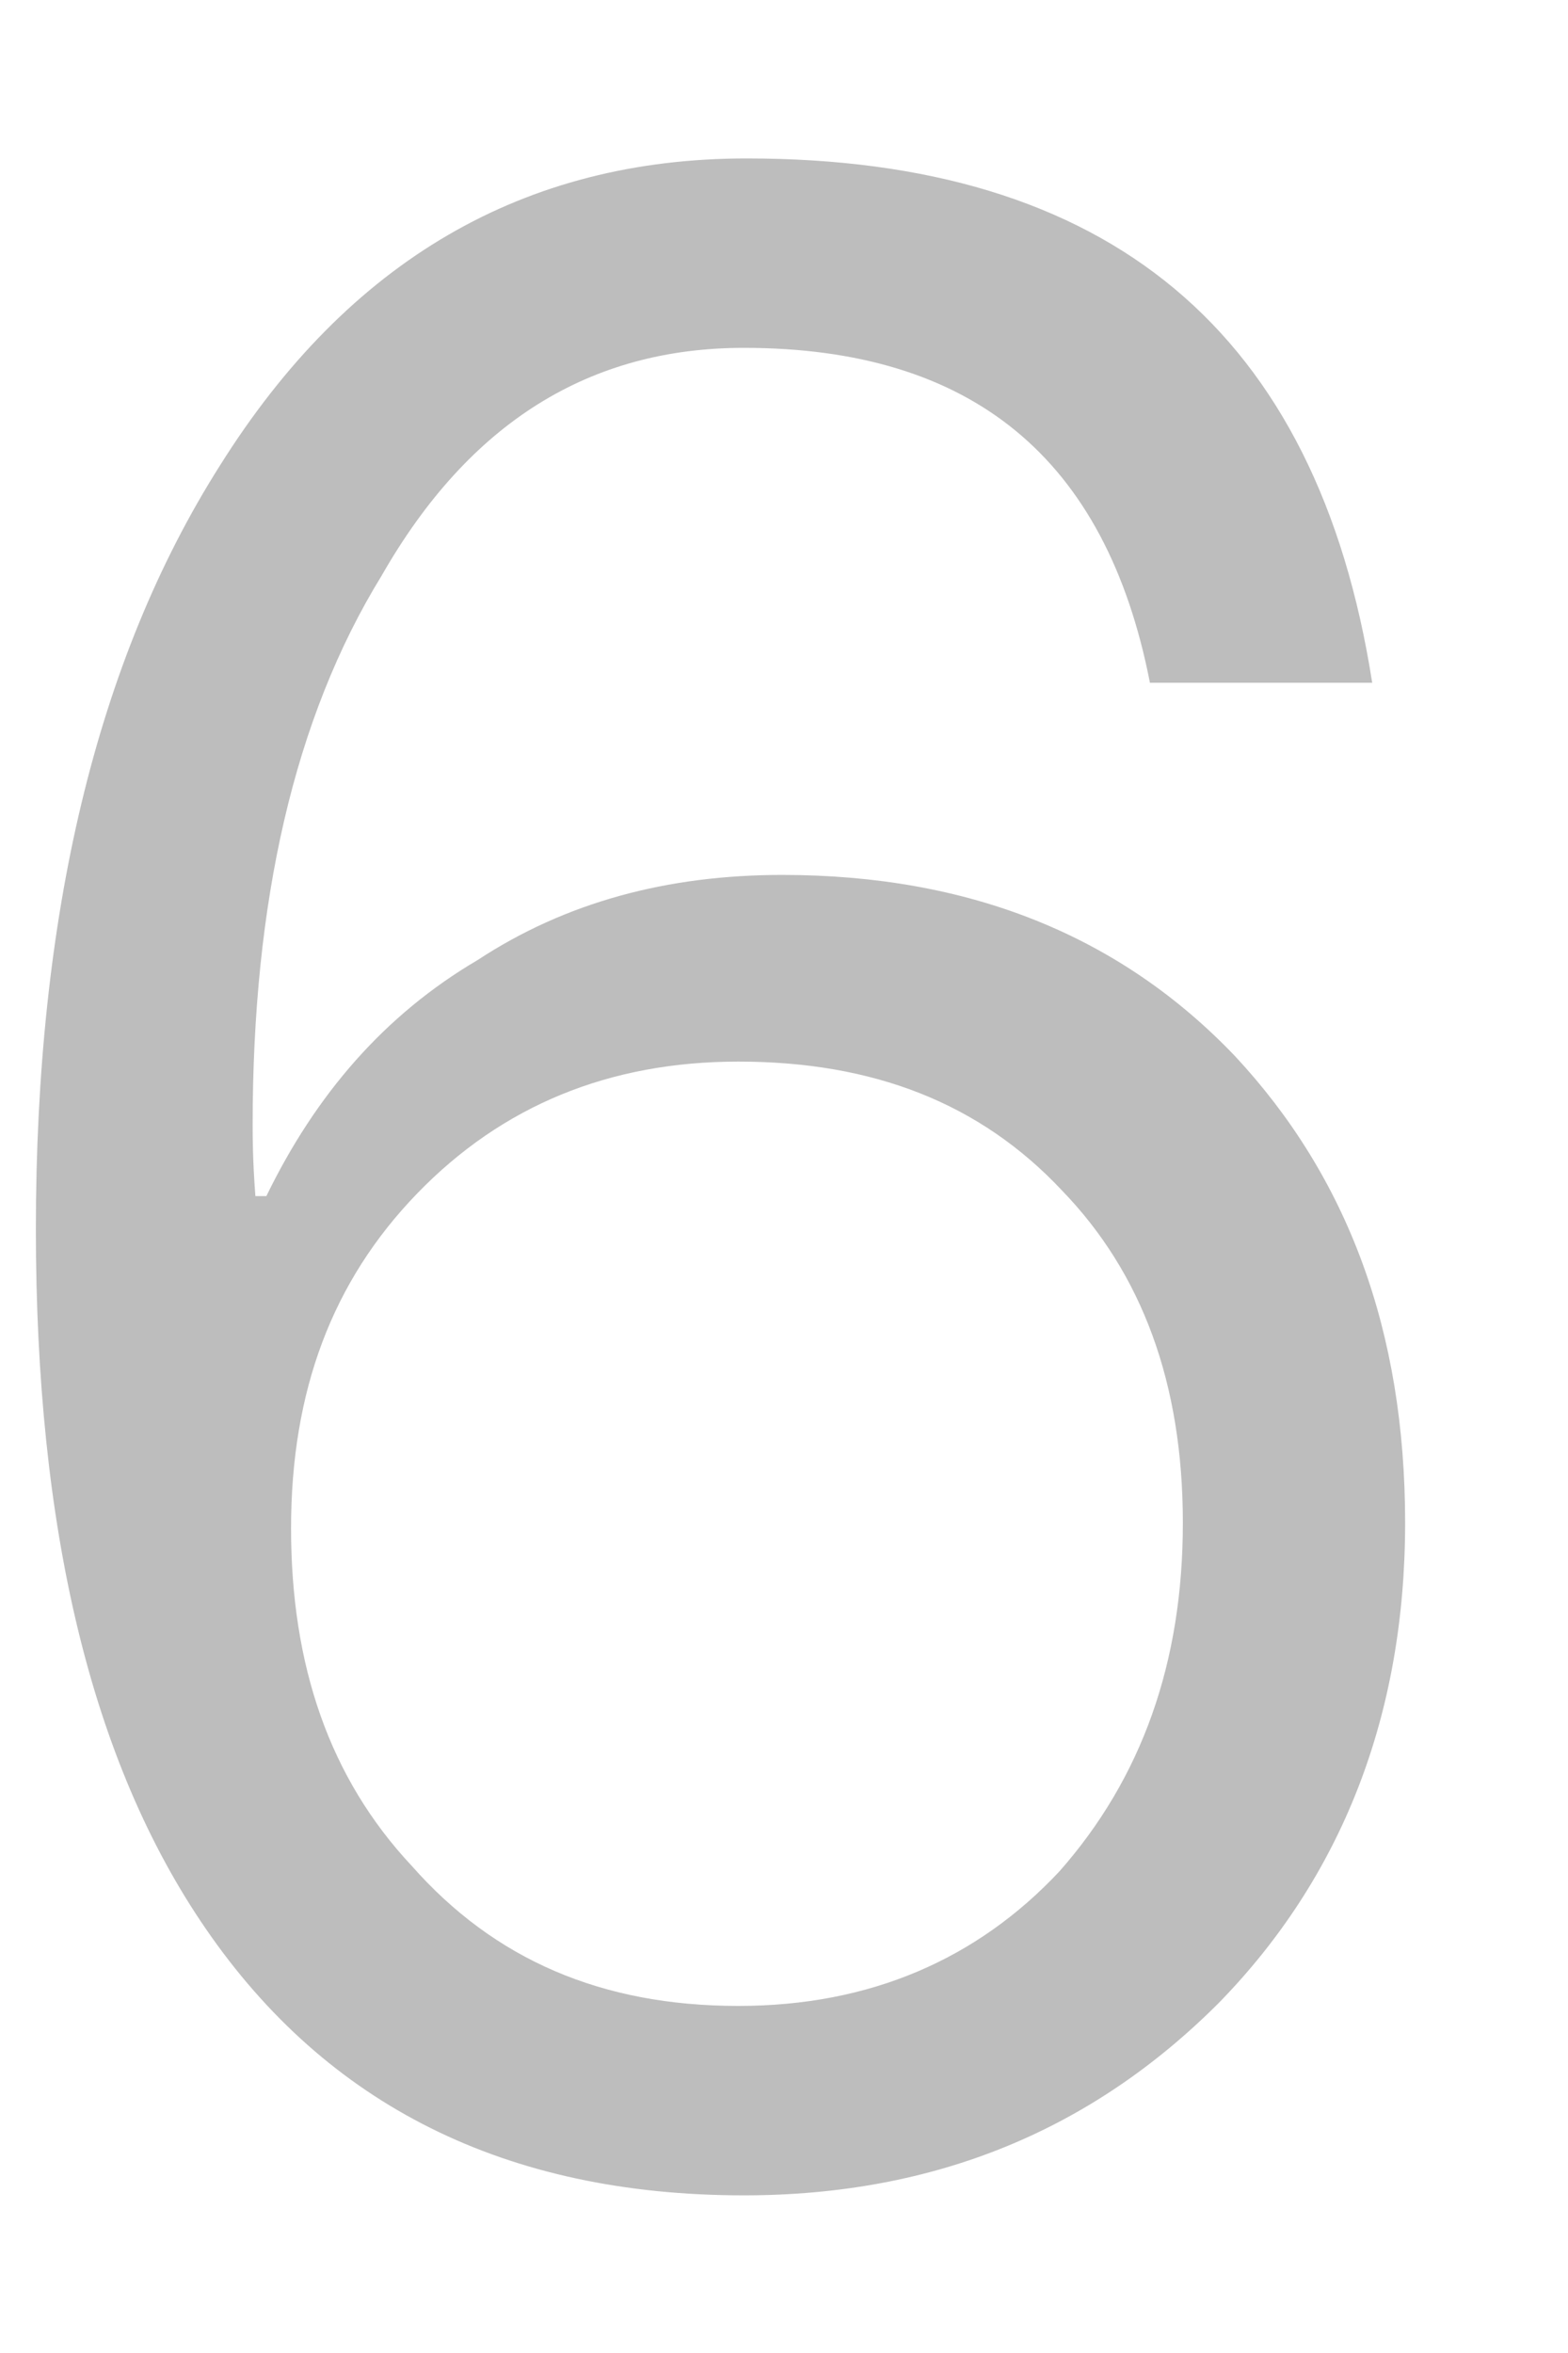 ﻿<?xml version="1.0" encoding="utf-8"?>
<svg version="1.1" xmlns:xlink="http://www.w3.org/1999/xlink" width="8px" height="12px" xmlns="http://www.w3.org/2000/svg">
  <g transform="matrix(1 0 0 1 -379 -246 )">
    <path d="M 7.001 3.482  C 6.721 1.69  5.657 0.808  3.809 0.808  C 2.675 0.808  1.779 1.326  1.121 2.376  C 0.491 3.37  0.183 4.672  0.183 6.268  C 0.183 7.794  0.463 8.984  1.051 9.838  C 1.667 10.734  2.577 11.196  3.795 11.196  C 4.775 11.196  5.573 10.86  6.217 10.216  C 6.847 9.572  7.169 8.746  7.169 7.766  C 7.169 6.786  6.875 6.002  6.301 5.386  C 5.713 4.77  4.943 4.462  3.991 4.462  C 3.403 4.462  2.885 4.602  2.437 4.896  C 1.961 5.176  1.611 5.582  1.359 6.1  L 1.303 6.1  C 1.289 5.918  1.289 5.792  1.289 5.736  C 1.289 4.602  1.499 3.664  1.947 2.936  C 2.395 2.152  3.011 1.774  3.795 1.774  C 4.957 1.774  5.643 2.334  5.867 3.482  L 7.001 3.482  Z M 2.129 6.086  C 2.563 5.638  3.109 5.414  3.767 5.414  C 4.453 5.414  4.999 5.624  5.419 6.072  C 5.825 6.492  6.035 7.052  6.035 7.766  C 6.035 8.48  5.825 9.068  5.405 9.544  C 4.985 9.992  4.439 10.23  3.767 10.23  C 3.067 10.23  2.521 9.992  2.101 9.516  C 1.681 9.068  1.485 8.494  1.485 7.794  C 1.485 7.094  1.695 6.534  2.129 6.086  Z " fill-rule="nonzero" fill="#000000" stroke="none" fill-opacity="0.259" transform="matrix(1 0 0 1 379 246 )" />
  </g>
</svg>